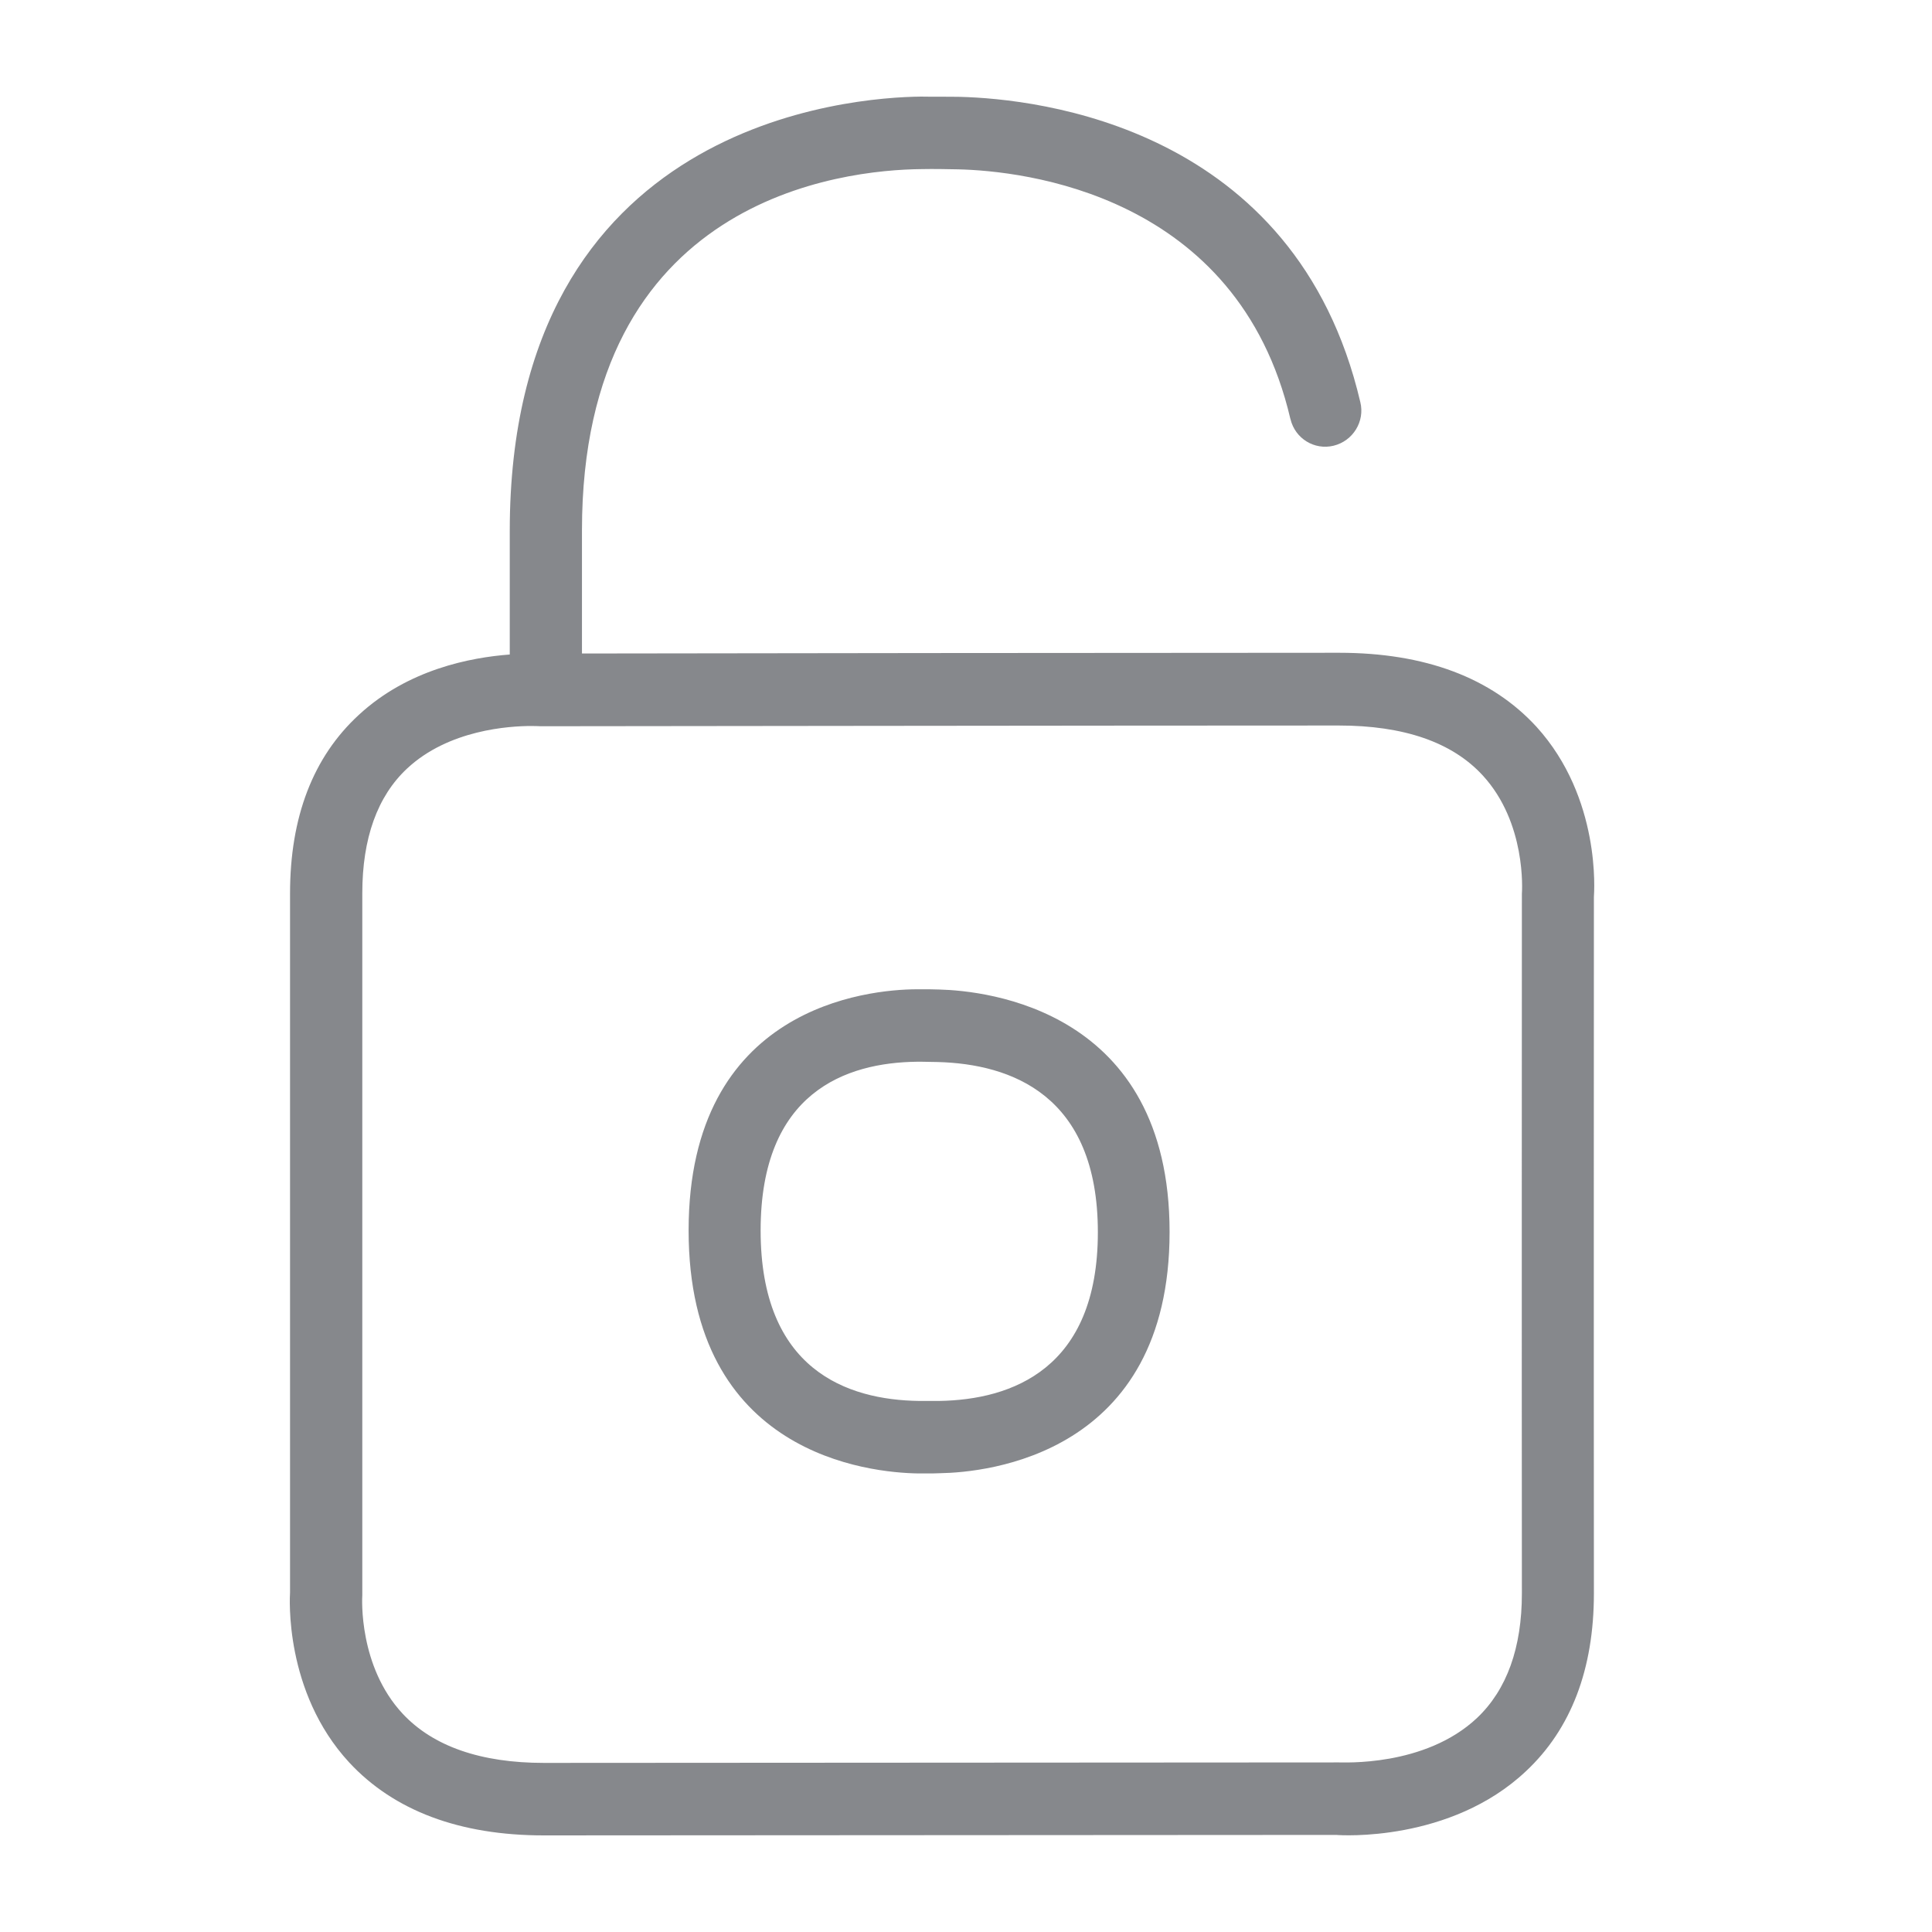 <svg width="40" height="40" viewBox="0 0 40 40" fill="none" xmlns="http://www.w3.org/2000/svg">
<path fill-rule="evenodd" clip-rule="evenodd" d="M31.509 18.509C31.514 18.438 31.602 17.039 30.7 16.056C30.065 15.364 29.061 15.021 27.719 15.021C22.955 15.021 11.875 15.036 11.302 15.036H11.184C11.179 15.036 11.117 15.031 11.004 15.031C10.543 15.031 9.288 15.108 8.428 15.912C7.813 16.486 7.501 17.357 7.501 18.494V33.026C7.496 33.093 7.424 34.501 8.336 35.48C8.966 36.156 9.954 36.499 11.261 36.499L27.719 36.489C27.785 36.484 29.496 36.591 30.582 35.567C31.197 34.983 31.509 34.117 31.509 32.99C31.504 28.216 31.509 18.509 31.509 18.509ZM33 18.571C33 18.571 32.995 28.232 33 32.99C33 34.553 32.529 35.797 31.591 36.673C30.029 38.143 27.755 38 27.668 37.99L11.261 38C9.514 38 8.156 37.488 7.229 36.489C5.877 35.024 6 33.052 6.005 32.97V18.499C6.005 16.916 6.481 15.672 7.429 14.801C8.448 13.858 9.744 13.612 10.554 13.551V10.985C10.559 2.507 17.648 2.015 19.067 2C19.333 2.005 19.62 2 19.871 2.005C21.48 2.046 26.827 2.615 28.164 8.326C28.262 8.726 28.011 9.13 27.611 9.228C27.212 9.325 26.817 9.079 26.72 8.685C26.72 8.68 26.72 8.674 26.715 8.669C25.624 4.008 21.172 3.537 19.835 3.506C19.605 3.501 19.323 3.496 19.087 3.501C17.433 3.516 12.049 4.1 12.049 10.979V13.53C14.744 13.525 23.6 13.515 27.724 13.515C29.506 13.515 30.879 14.032 31.811 15.047C33.154 16.527 33.005 18.484 33 18.571ZM19.446 29.005C20.942 28.98 22.73 28.349 22.73 25.512C22.73 22.664 20.927 22.029 19.415 21.988L19.077 21.982H18.99C17.515 21.998 15.748 22.612 15.748 25.476C15.748 28.355 17.53 28.985 19.031 29.005H19.446ZM19.446 20.487C20.419 20.512 24.215 20.901 24.215 25.506C24.215 30.127 20.414 30.485 19.467 30.501C19.374 30.506 19.277 30.506 19.175 30.506H19.011C18.012 30.491 14.257 30.127 14.257 25.476C14.257 20.835 17.976 20.487 18.975 20.482H19.072C19.205 20.482 19.333 20.482 19.446 20.487Z" fill="#86888C"/>
</svg>
